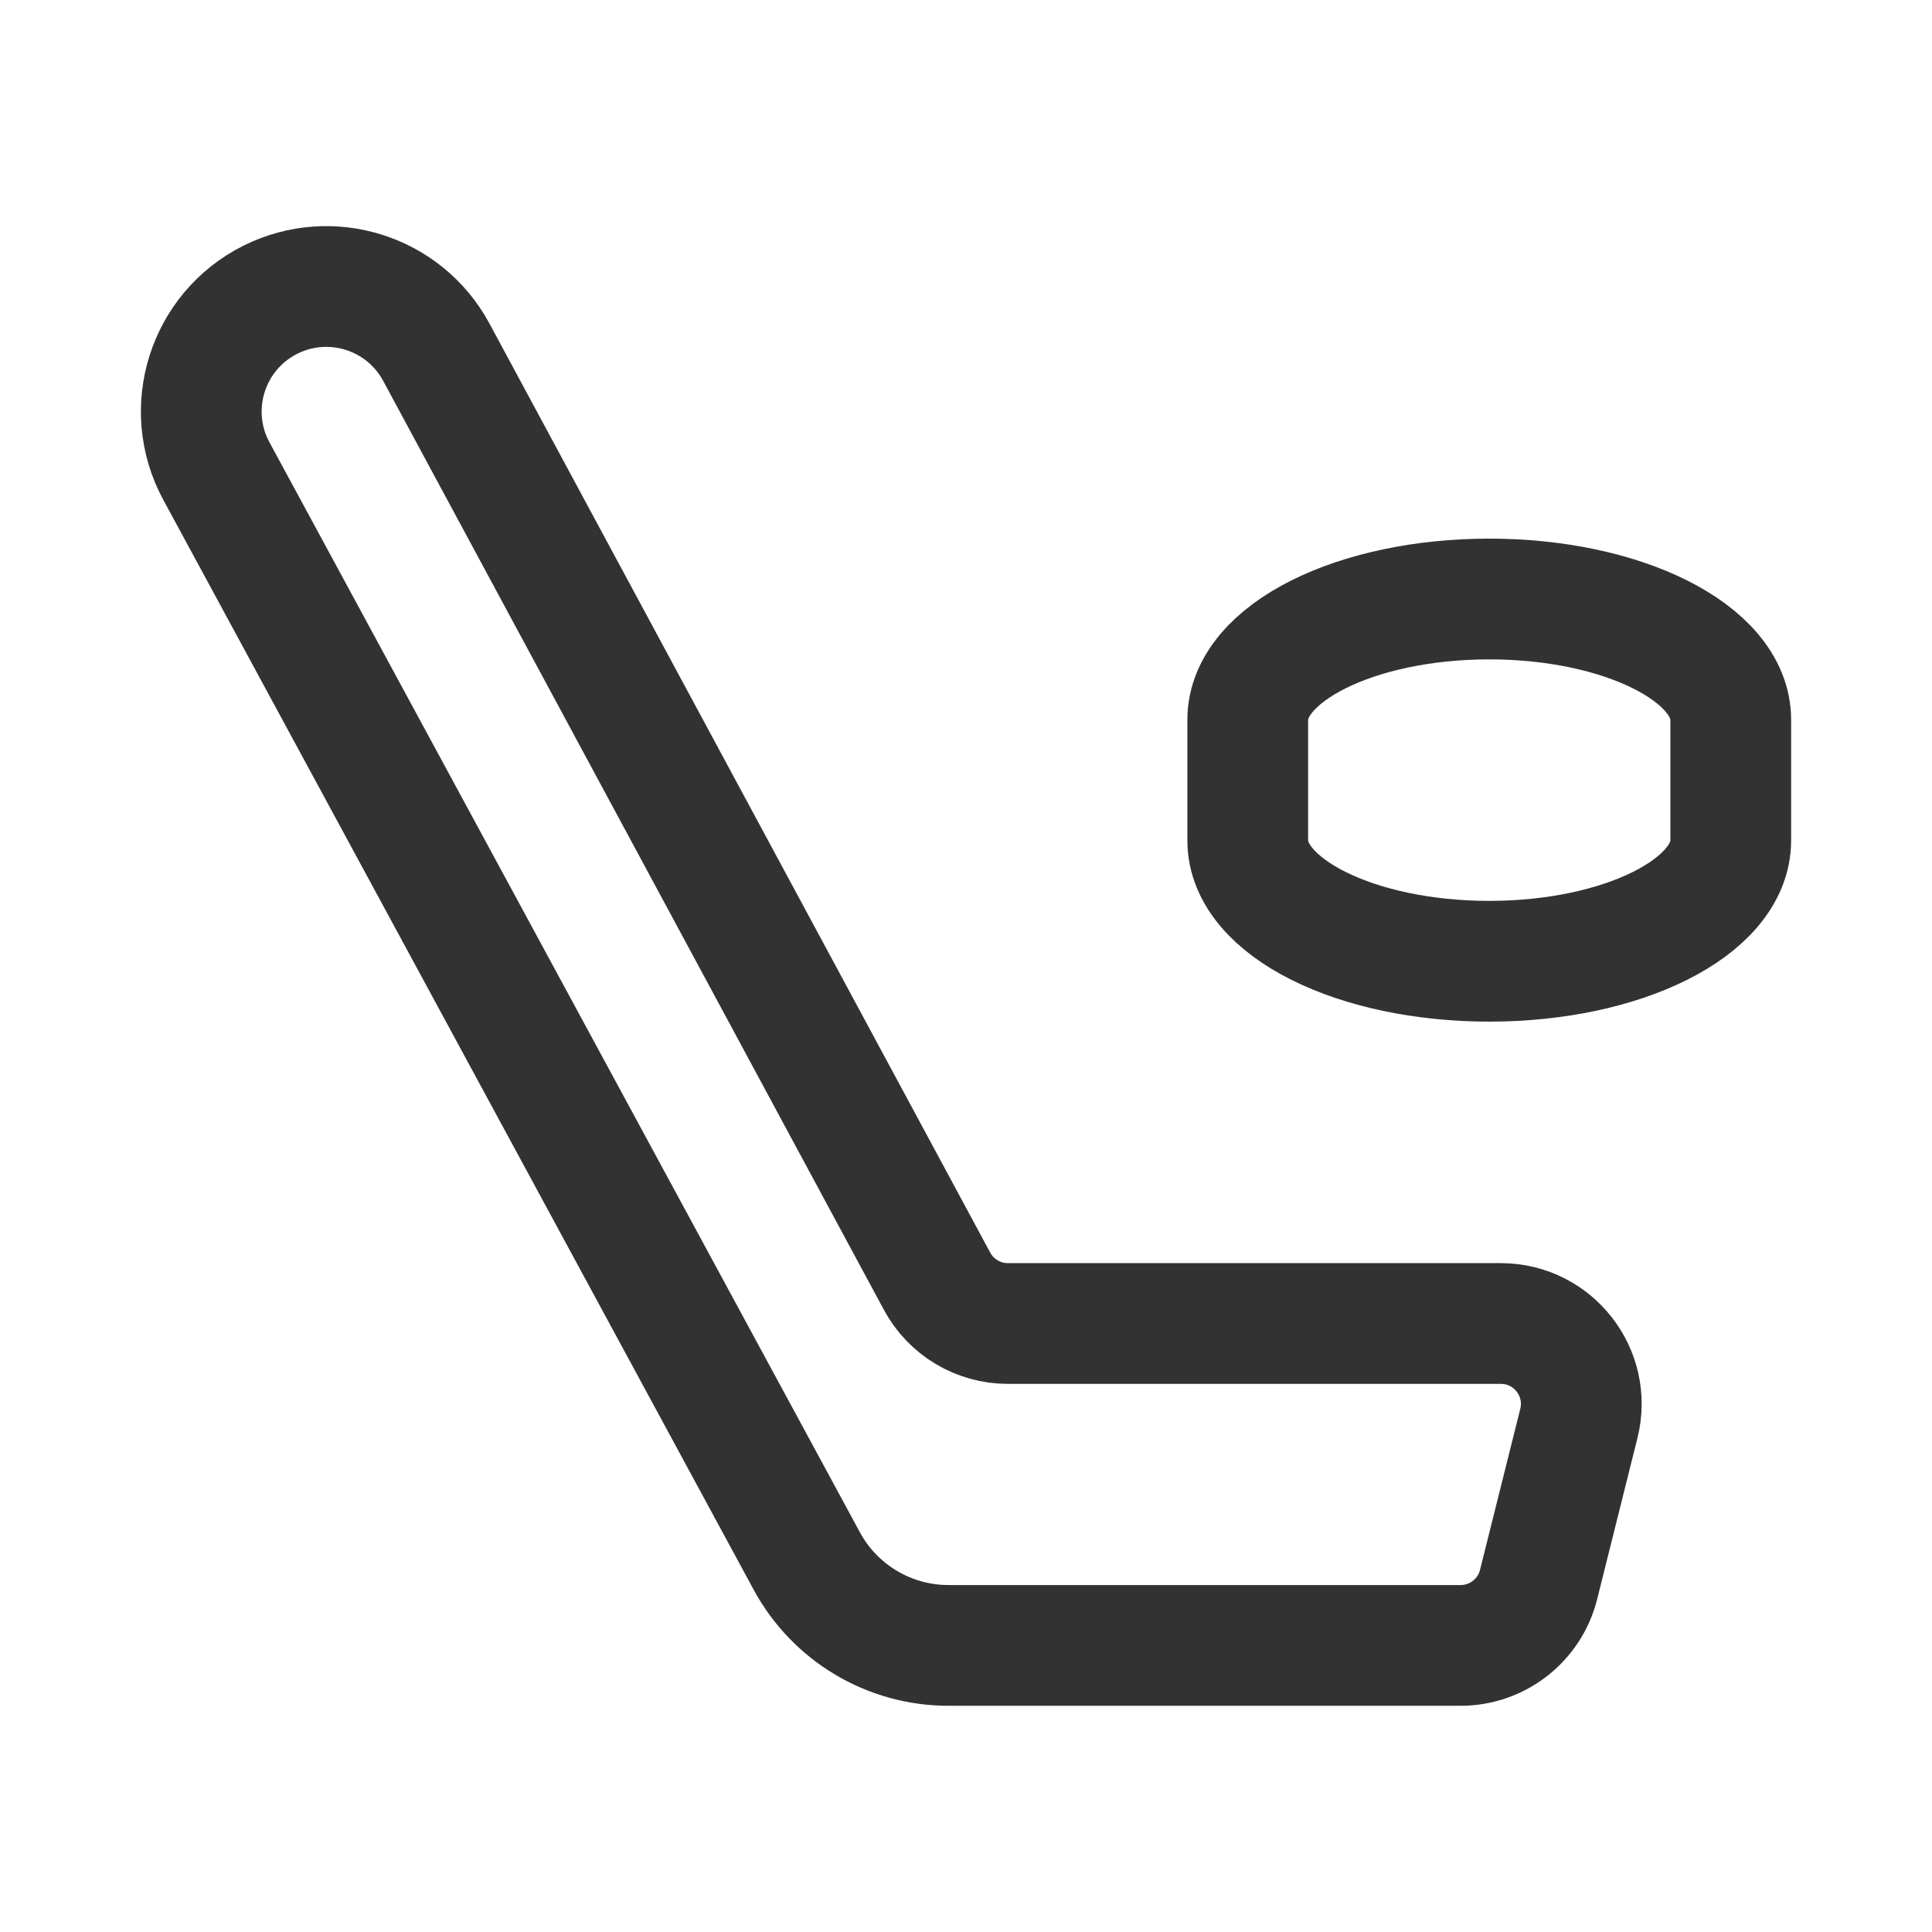 <?xml version="1.0" encoding="UTF-8"?><svg version="1.1" viewBox="0 0 24 24" xmlns="http://www.w3.org/2000/svg" xmlns:xlink="http://www.w3.org/1999/xlink"><!--Generated by IJSVG (https://github.com/iconjar/IJSVG)--><g stroke-linecap="round" stroke-width="1.5" stroke="#323232" fill="none" stroke-linejoin="round"><path d="M18.643,16.441h-6.123c-0.368,0 -0.706,-0.202 -0.88,-0.526l-6.22,-11.54c-0.398,-0.738 -1.31,-1.027 -2.061,-0.652v0c-0.785,0.393 -1.089,1.357 -0.671,2.129l7.335,13.541c0.35,0.645 1.025,1.047 1.759,1.047h6.361c0.459,0 0.859,-0.312 0.97,-0.757l0.5,-2c0.158,-0.631 -0.32,-1.242 -0.97,-1.242Z"></path><path d="M21.5,10.441c0,0.828 -1.343,1.5 -3,1.5c-1.657,0 -3,-0.672 -3,-1.5v-1.5c0,-0.828 1.343,-1.5 3,-1.5c1.657,0 3,0.672 3,1.5v1.5Z"></path></g><path fill="none" fill-rule="evenodd" d="M0,0h24v24h-24Z"></path></svg>